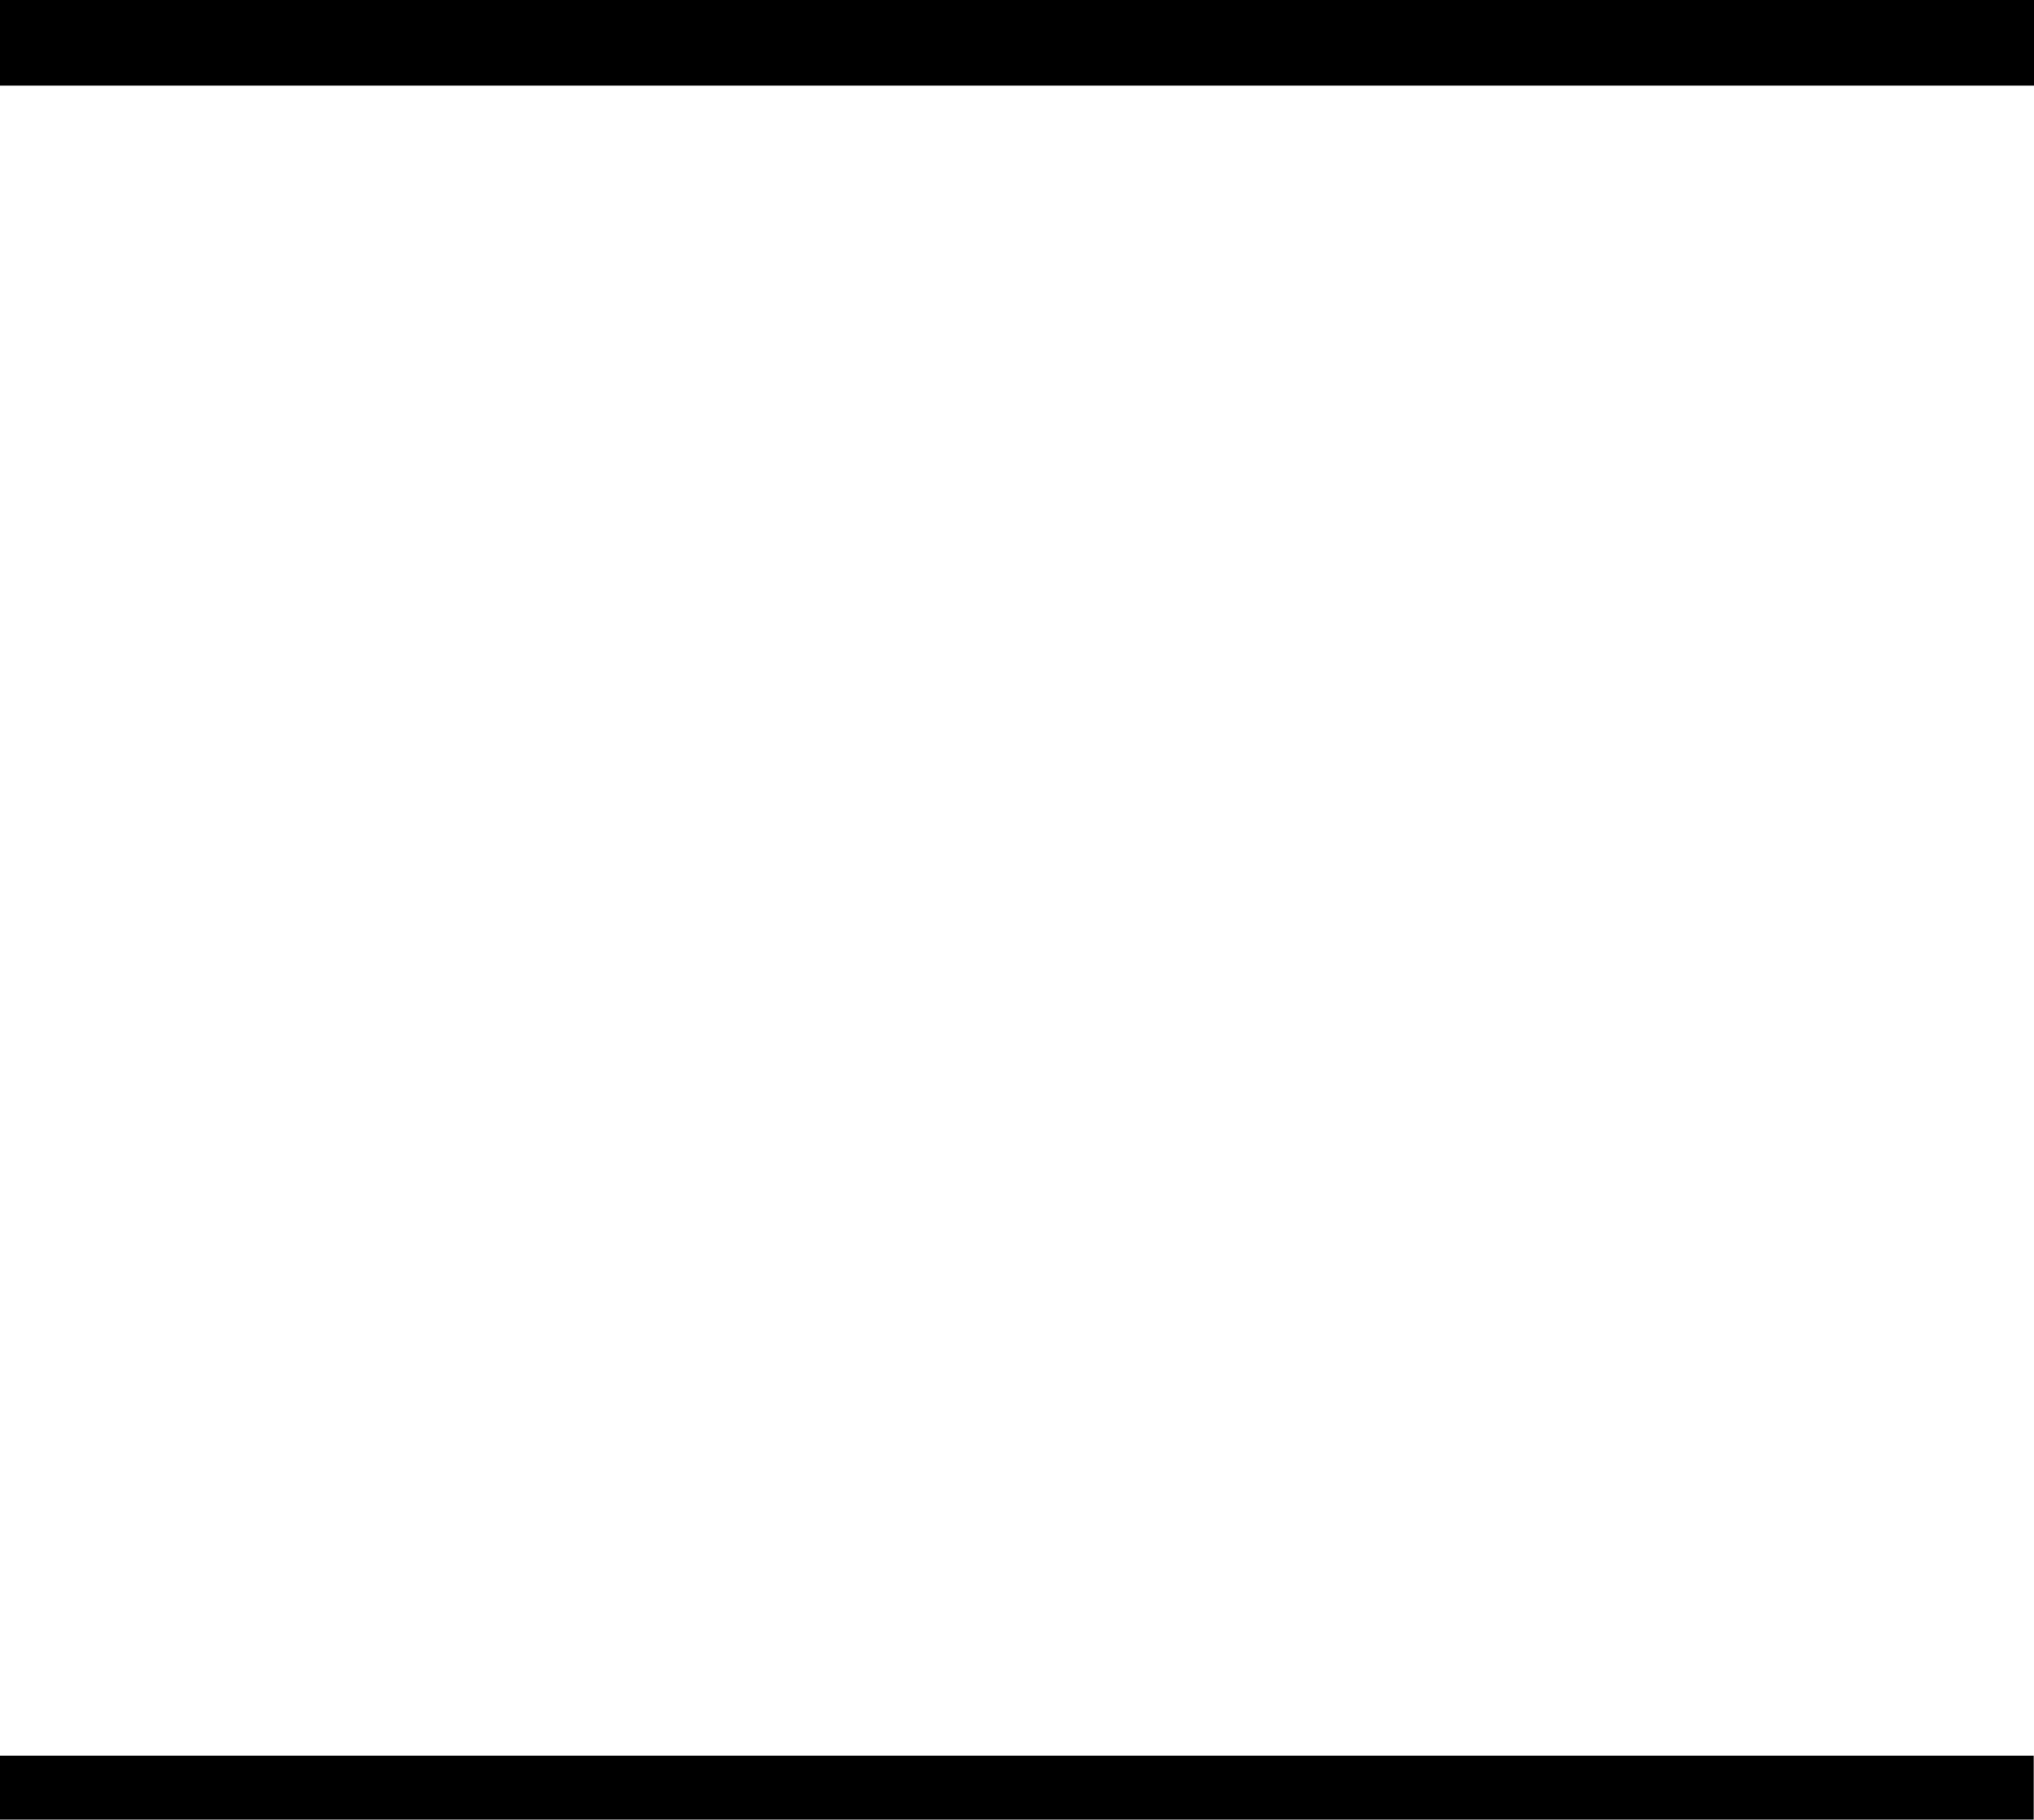 <?xml version="1.0" encoding="UTF-8" standalone="no"?>
<svg xmlns:xlink="http://www.w3.org/1999/xlink" height="679.9px" width="760.0px" xmlns="http://www.w3.org/2000/svg">
  <g transform="matrix(1.0, 0.0, 0.0, 1.0, 0.0, 0.0)">
    <path d="M760.0 32.0 L0.0 32.0 0.0 0.0 760.0 0.0 760.0 32.0 M759.9 679.9 L0.0 679.9 0.0 656.0 759.9 656.0 759.9 679.9" fill="#000000" fill-rule="evenodd" stroke="none"/>
  </g>
</svg>
